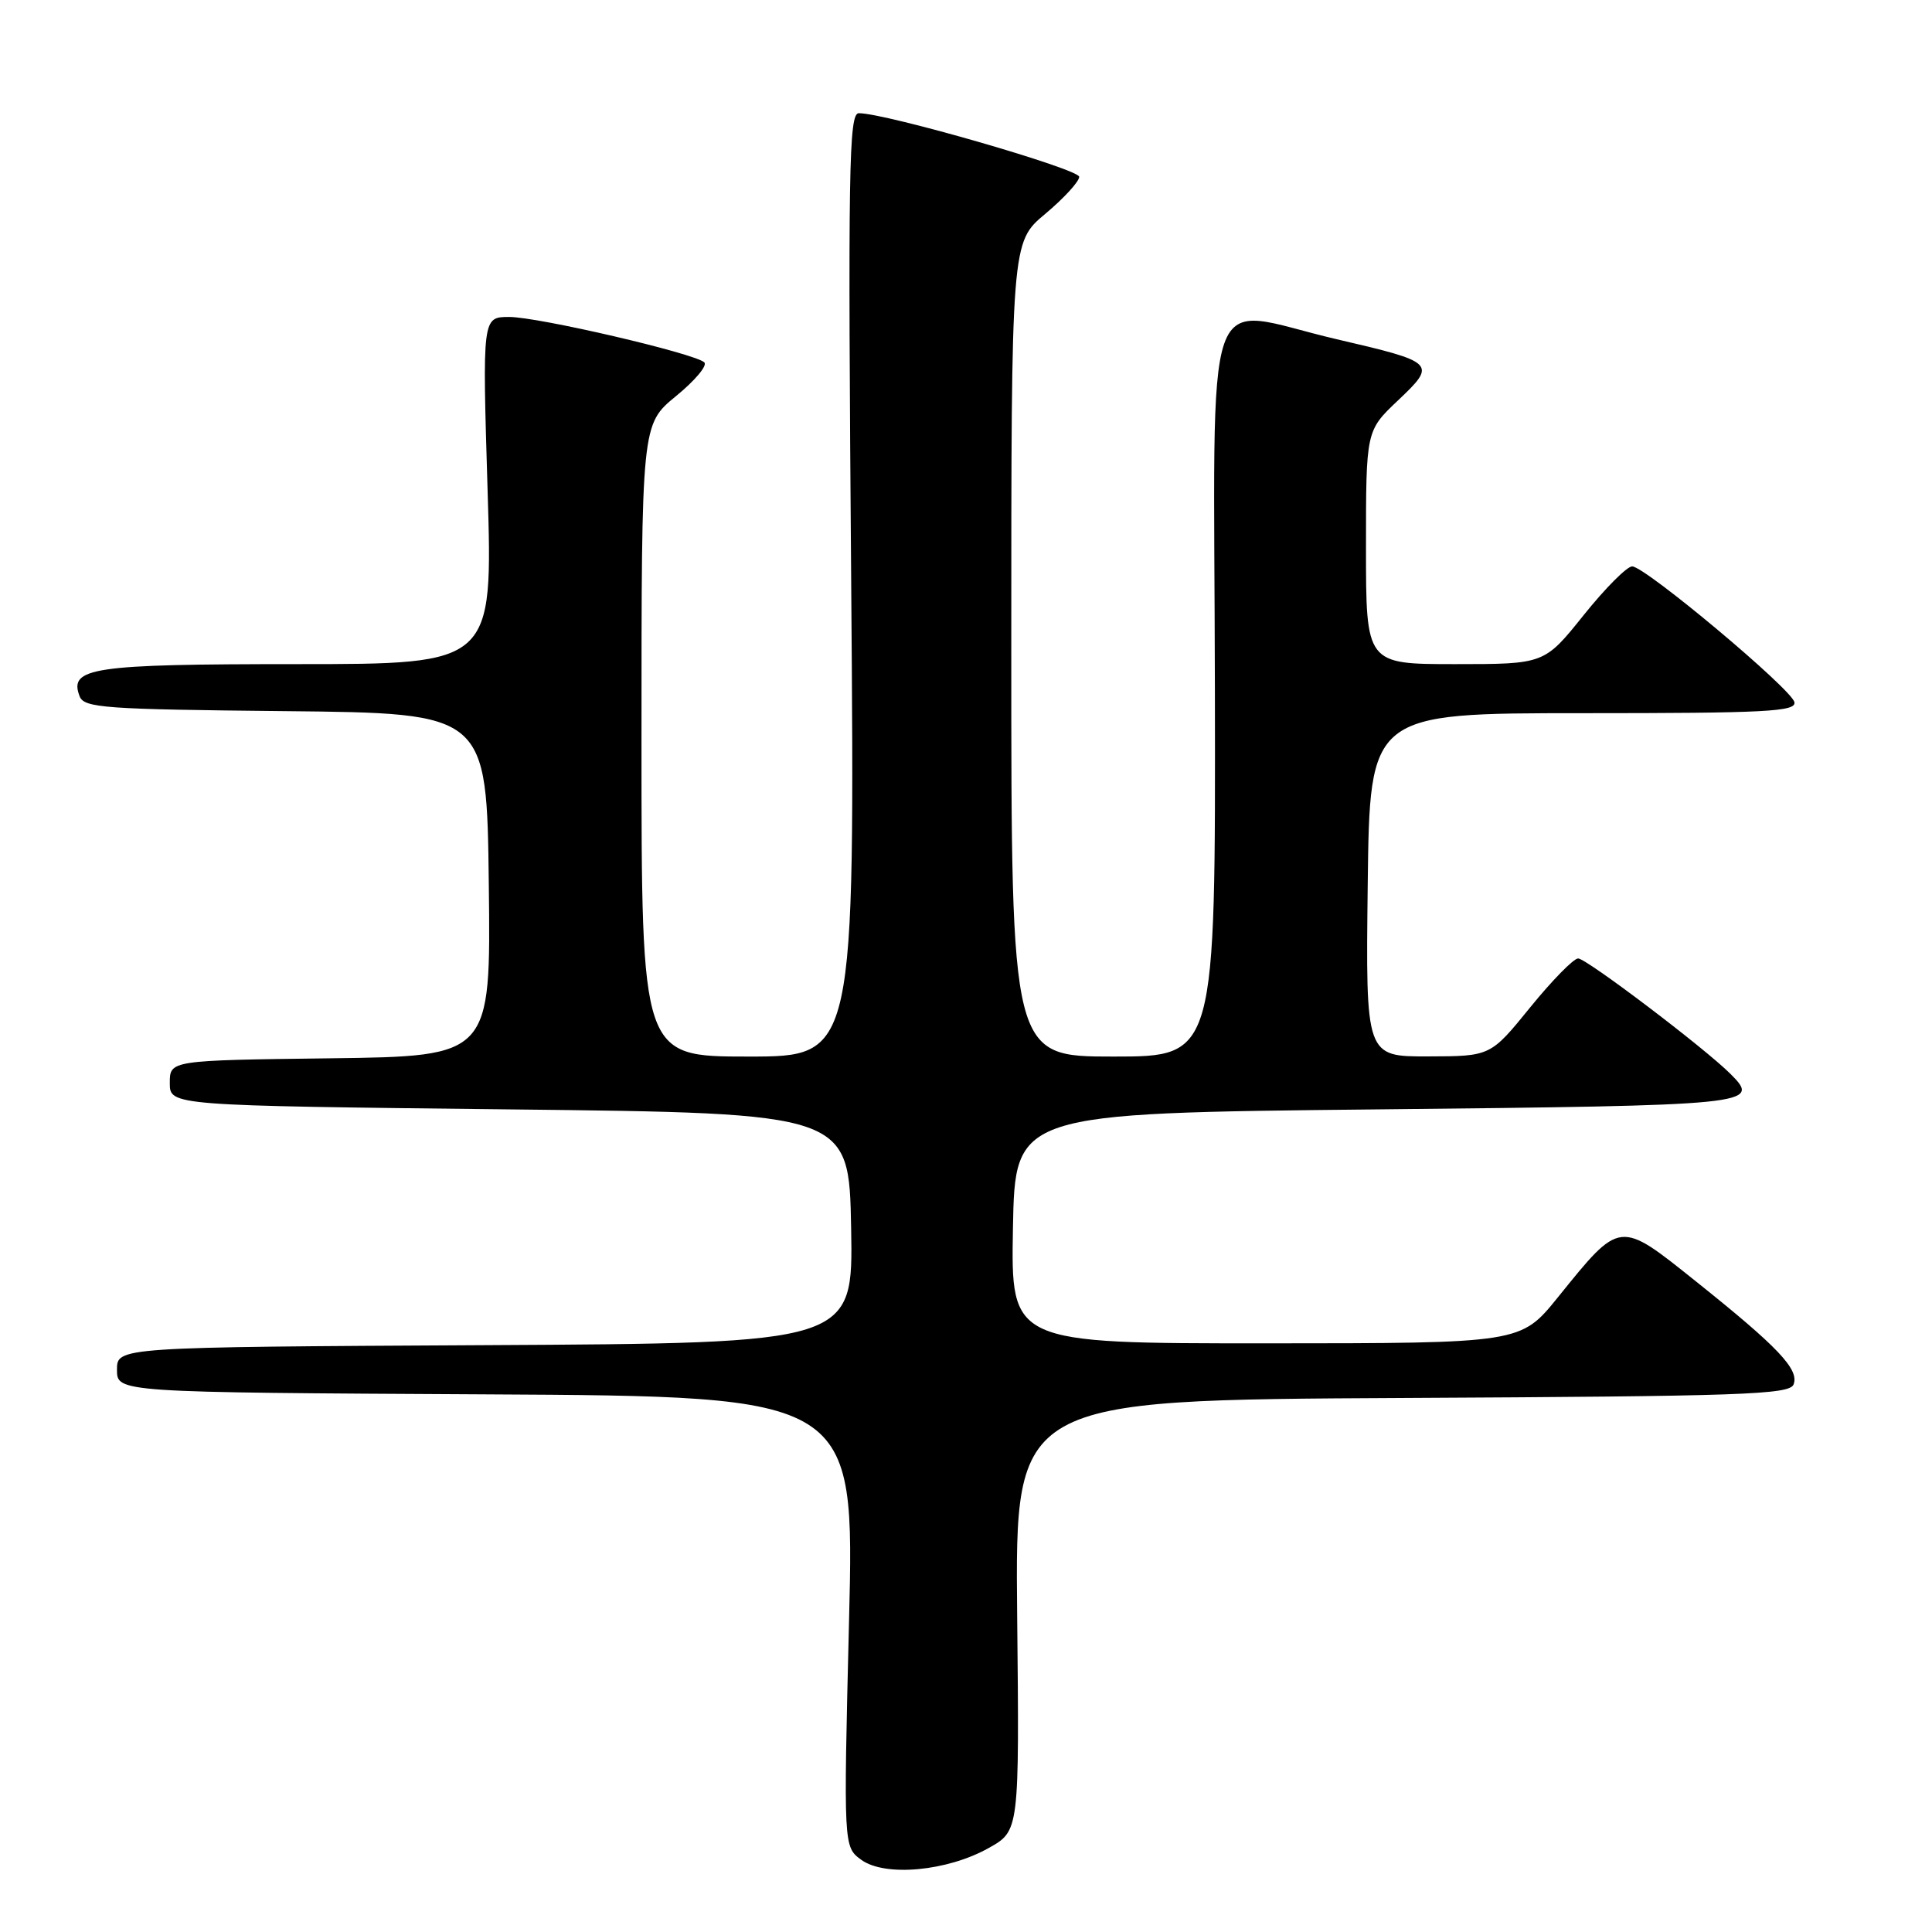 <?xml version="1.0" encoding="UTF-8" standalone="no"?>
<!DOCTYPE svg PUBLIC "-//W3C//DTD SVG 1.1//EN" "http://www.w3.org/Graphics/SVG/1.1/DTD/svg11.dtd" >
<svg xmlns="http://www.w3.org/2000/svg" xmlns:xlink="http://www.w3.org/1999/xlink" version="1.1" viewBox="0 0 256 256">
 <g >
 <path fill="currentColor"
d=" M 131.01 244.87 C 135.07 242.60 135.07 242.60 134.78 214.05 C 134.50 185.50 134.50 185.50 185.78 185.24 C 230.91 185.01 237.14 184.80 237.66 183.44 C 238.42 181.45 235.63 178.51 224.73 169.80 C 214.50 161.62 214.76 161.59 206.42 171.91 C 201.50 177.99 201.50 177.99 167.72 178.00 C 133.95 178.00 133.95 178.00 134.22 162.75 C 134.50 147.50 134.50 147.50 182.42 147.00 C 232.43 146.48 233.38 146.38 229.31 142.31 C 225.87 138.87 210.21 127.00 209.11 127.00 C 208.51 127.00 205.65 129.92 202.76 133.48 C 197.50 139.96 197.50 139.96 189.23 139.98 C 180.96 140.00 180.96 140.00 181.23 117.25 C 181.50 94.50 181.50 94.50 209.78 94.50 C 233.96 94.50 238.01 94.29 237.77 93.05 C 237.44 91.34 218.07 75.12 216.28 75.05 C 215.61 75.02 212.71 77.93 209.85 81.50 C 204.64 88.00 204.64 88.00 192.82 88.00 C 181.00 88.00 181.00 88.00 181.00 72.54 C 181.00 57.07 181.00 57.07 185.25 53.05 C 190.41 48.16 190.25 48.00 177.08 44.94 C 159.00 40.73 160.88 35.33 160.98 91.25 C 161.07 140.00 161.07 140.00 147.54 140.00 C 134.00 140.00 134.00 140.00 134.00 86.05 C 134.00 32.10 134.00 32.10 138.50 28.34 C 140.97 26.27 143.00 24.06 143.00 23.43 C 143.00 22.40 117.39 15.00 113.80 15.00 C 112.47 15.00 112.35 22.22 112.79 77.50 C 113.28 140.00 113.28 140.00 99.14 140.00 C 85.00 140.00 85.00 140.00 85.00 98.12 C 85.00 56.24 85.00 56.24 89.57 52.49 C 92.09 50.43 93.78 48.42 93.32 48.01 C 91.96 46.80 71.33 42.00 67.48 42.00 C 63.91 42.00 63.91 42.00 64.61 65.00 C 65.31 88.00 65.31 88.00 39.35 88.00 C 12.16 88.00 9.09 88.46 10.55 92.26 C 11.14 93.80 13.79 93.99 37.85 94.23 C 64.50 94.50 64.50 94.50 64.77 117.23 C 65.04 139.96 65.04 139.96 43.77 140.23 C 22.50 140.50 22.50 140.50 22.50 143.50 C 22.50 146.50 22.50 146.50 67.50 147.00 C 112.50 147.50 112.50 147.50 112.78 162.74 C 113.05 177.98 113.05 177.98 64.28 178.24 C 15.50 178.50 15.50 178.50 15.50 181.50 C 15.50 184.50 15.50 184.50 64.37 184.76 C 113.24 185.02 113.24 185.02 112.50 214.87 C 111.77 244.72 111.77 244.72 114.13 246.44 C 117.28 248.72 125.53 247.95 131.01 244.87 Z "/>
</g>
</svg>